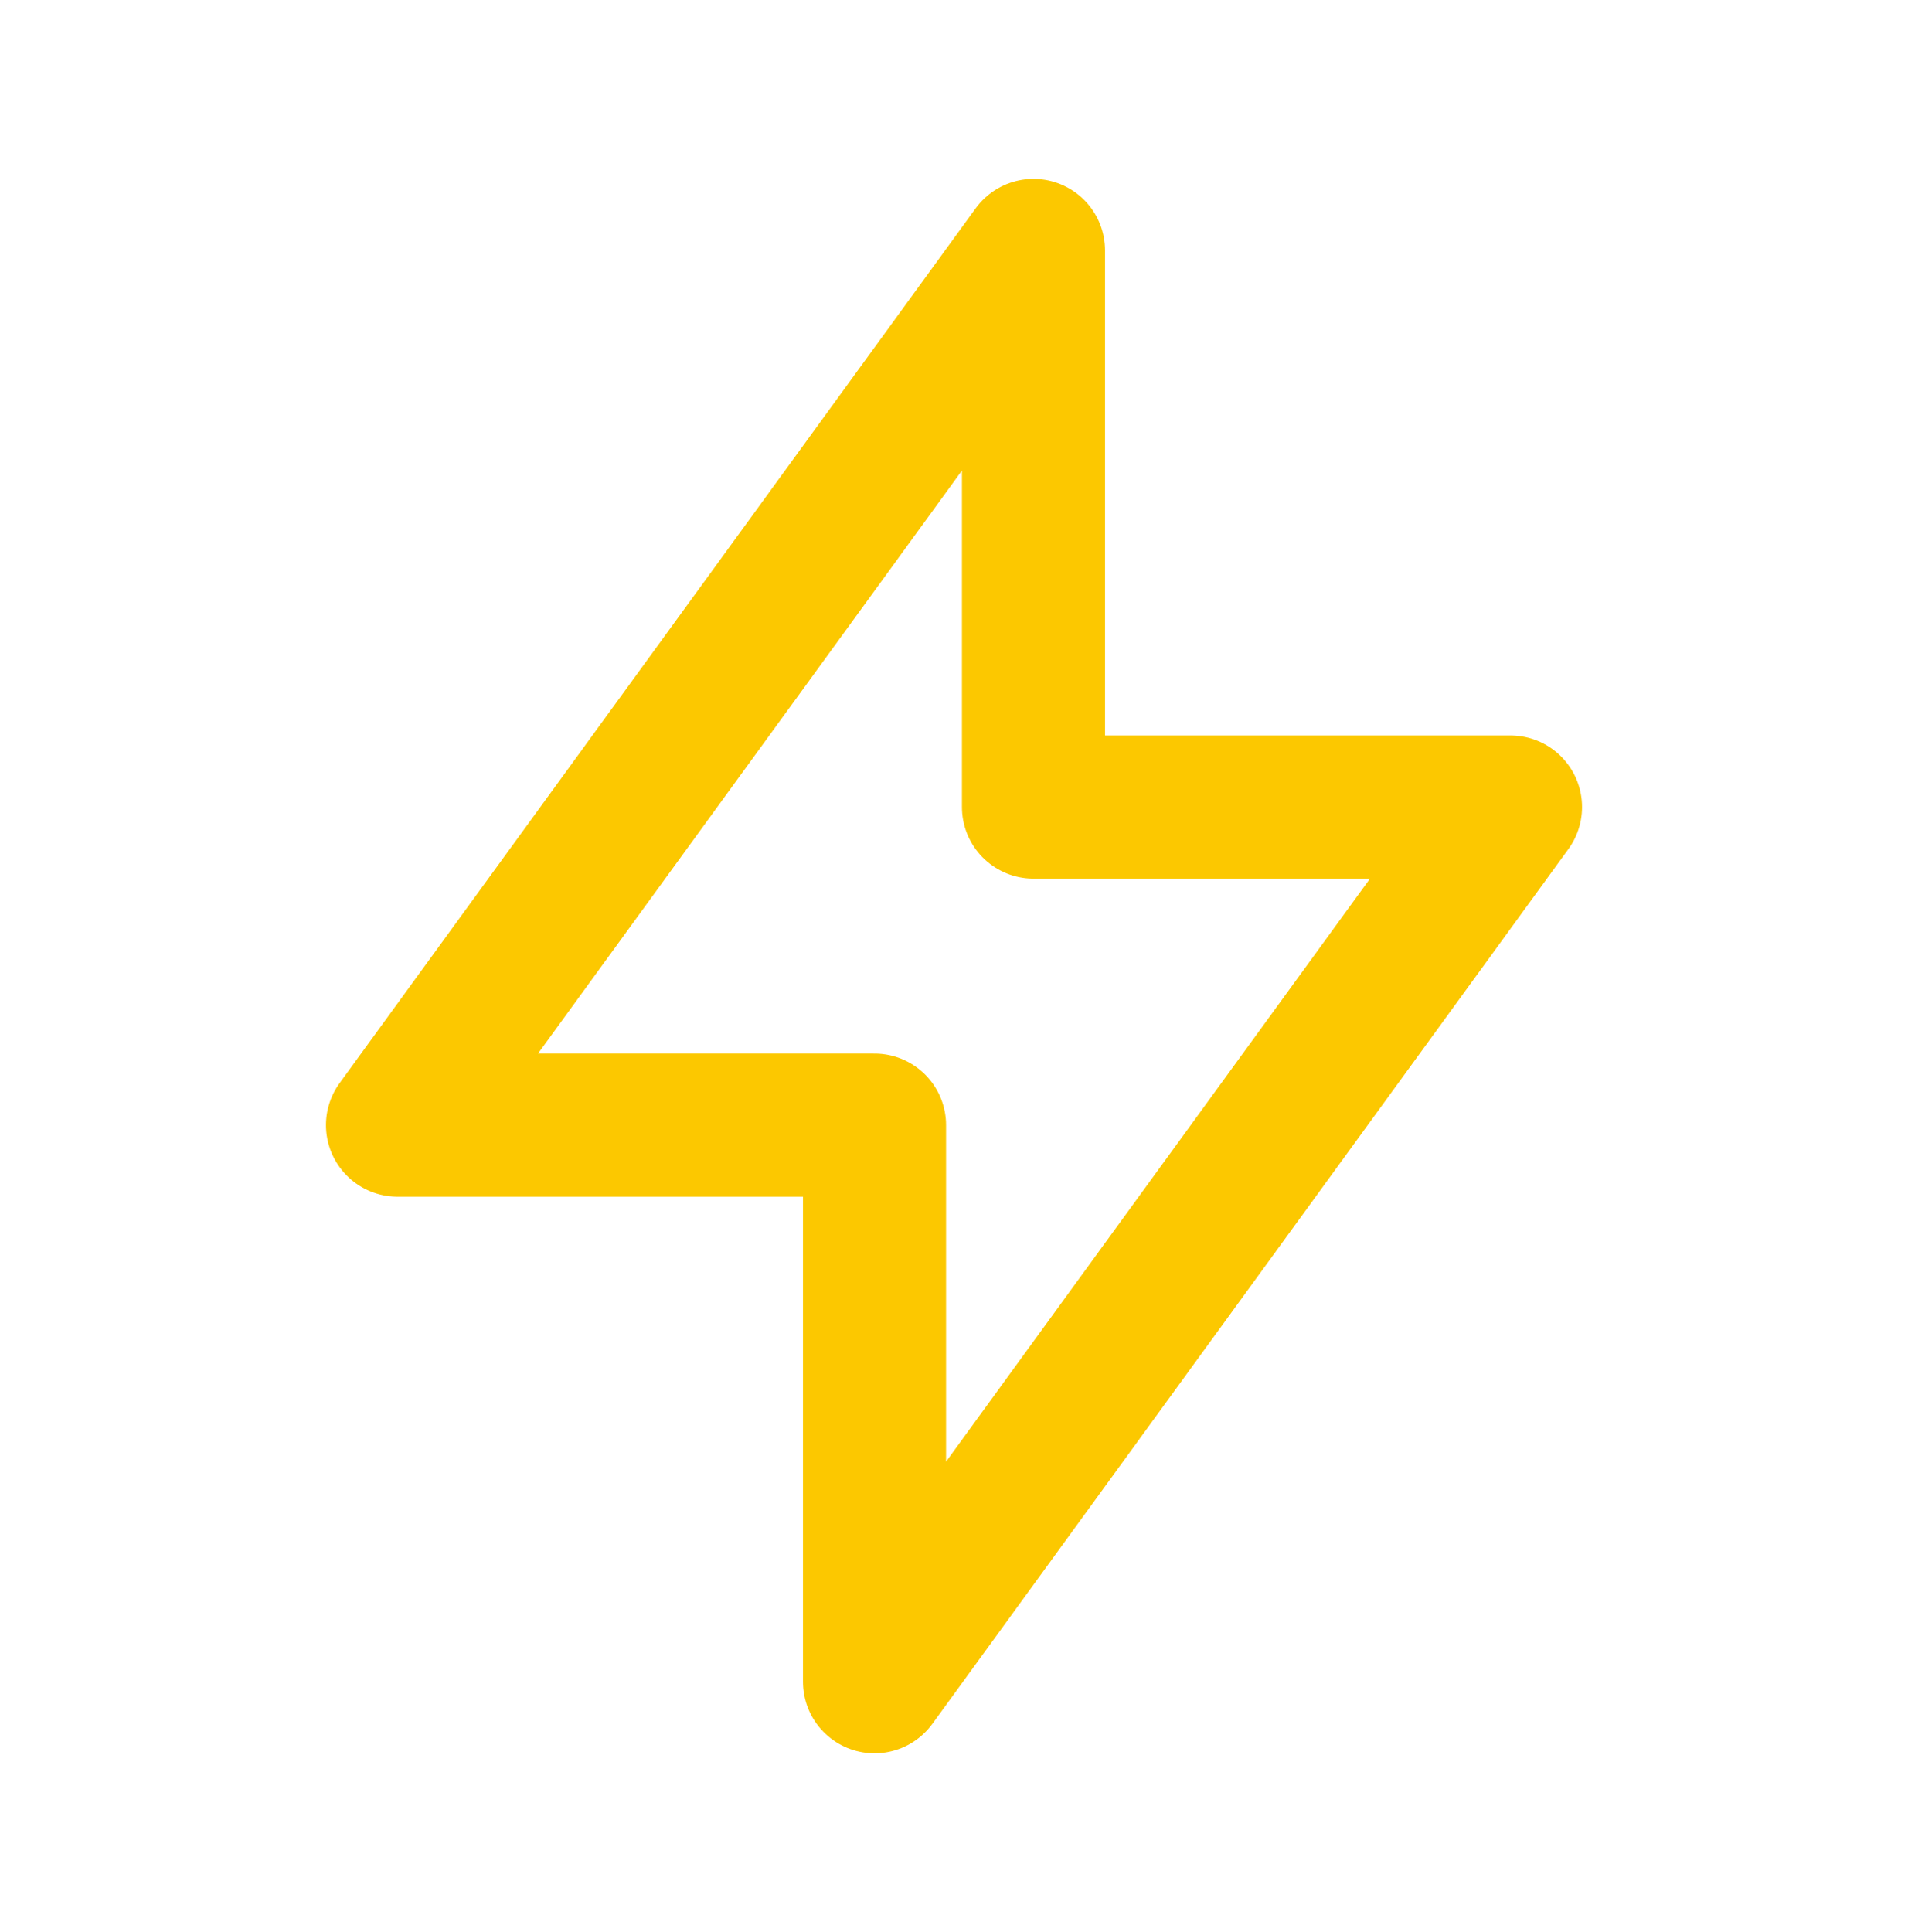<svg width="80" height="81" fill="none" xmlns="http://www.w3.org/2000/svg"><path d="M43.333 10.5v23.333h20L36.667 70.5V47.167h-20L43.333 10.5z" stroke="#FCC800" stroke-width="6" stroke-linecap="round" stroke-linejoin="round"/></svg>